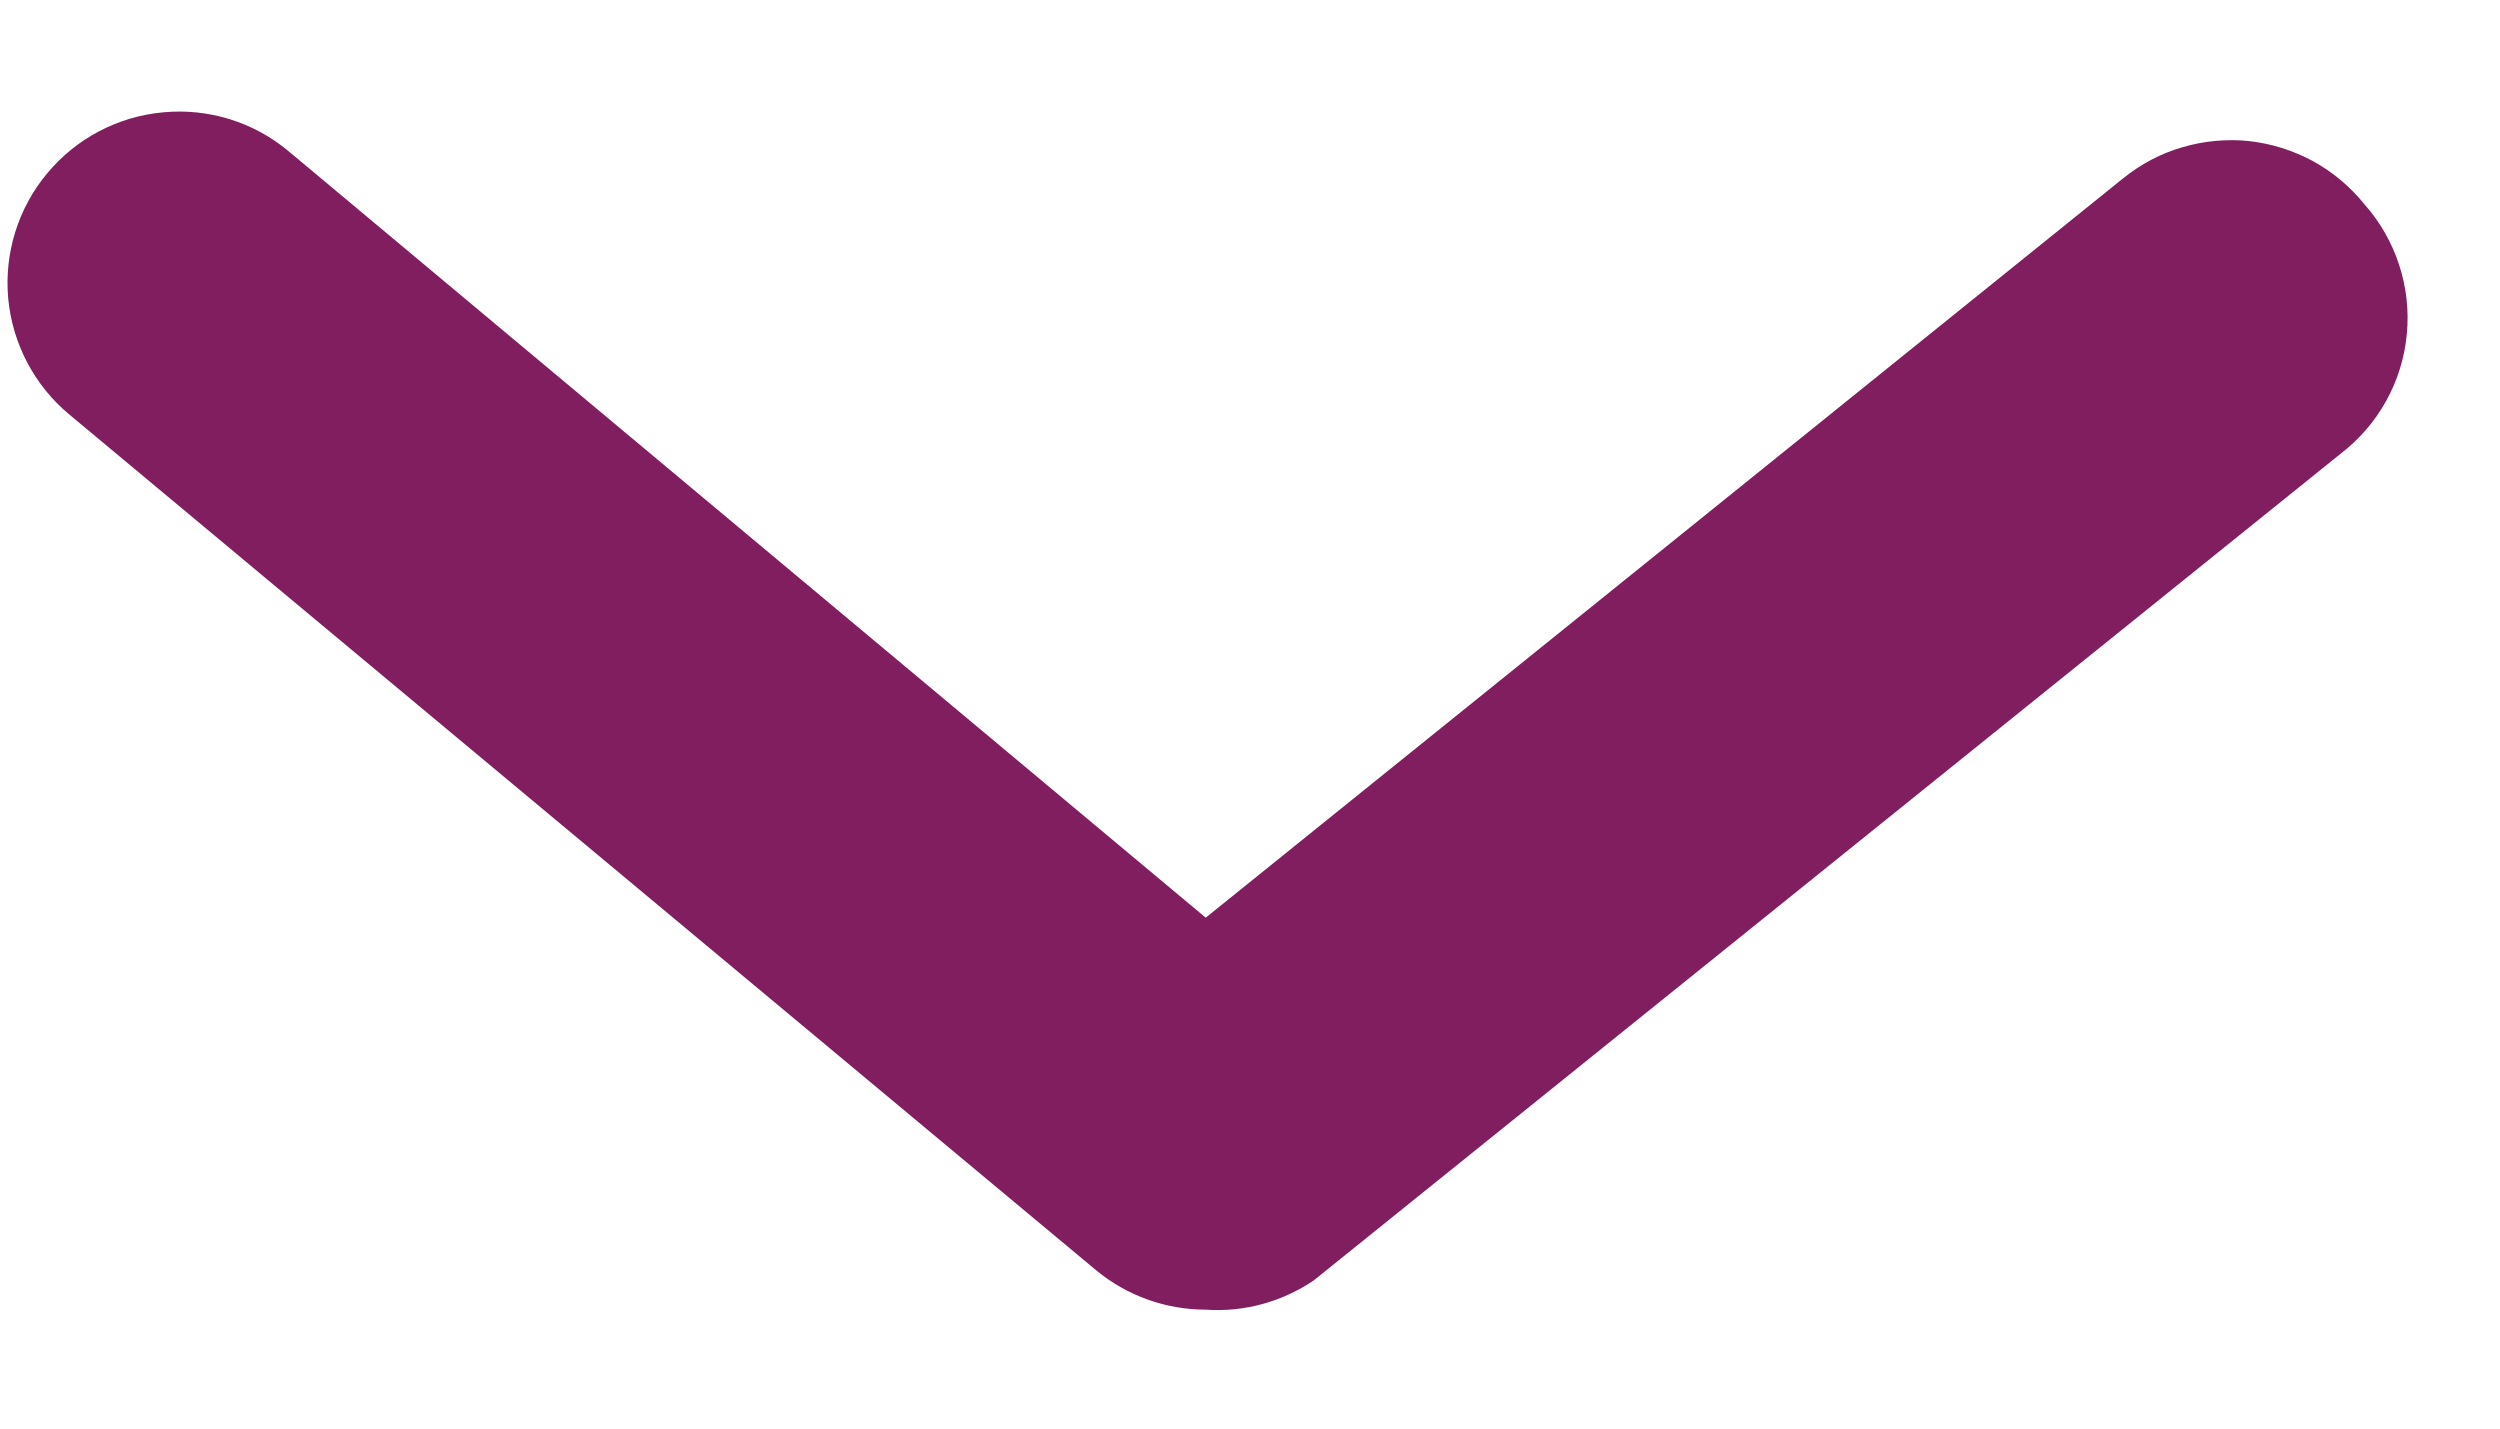 <svg width="14" height="8" viewBox="0 0 14 8" fill="none" xmlns="http://www.w3.org/2000/svg">
    <path d="M6.752 7.334C6.528 7.334 6.311 7.256 6.139 7.114L0.389 2.322C0.193 2.159 0.07 1.926 0.046 1.672C0.023 1.419 0.101 1.166 0.264 0.971C0.427 0.775 0.66 0.652 0.914 0.629C1.167 0.605 1.42 0.683 1.615 0.846L6.752 5.139L11.889 0.999C11.987 0.92 12.099 0.86 12.22 0.825C12.342 0.789 12.469 0.777 12.594 0.79C12.72 0.804 12.841 0.842 12.952 0.902C13.063 0.963 13.161 1.045 13.24 1.143C13.328 1.242 13.394 1.357 13.435 1.483C13.476 1.608 13.491 1.741 13.478 1.872C13.466 2.003 13.426 2.131 13.362 2.246C13.298 2.361 13.211 2.462 13.106 2.542L7.356 7.171C7.178 7.291 6.966 7.349 6.752 7.334Z" fill="#801E60"/>
</svg>
